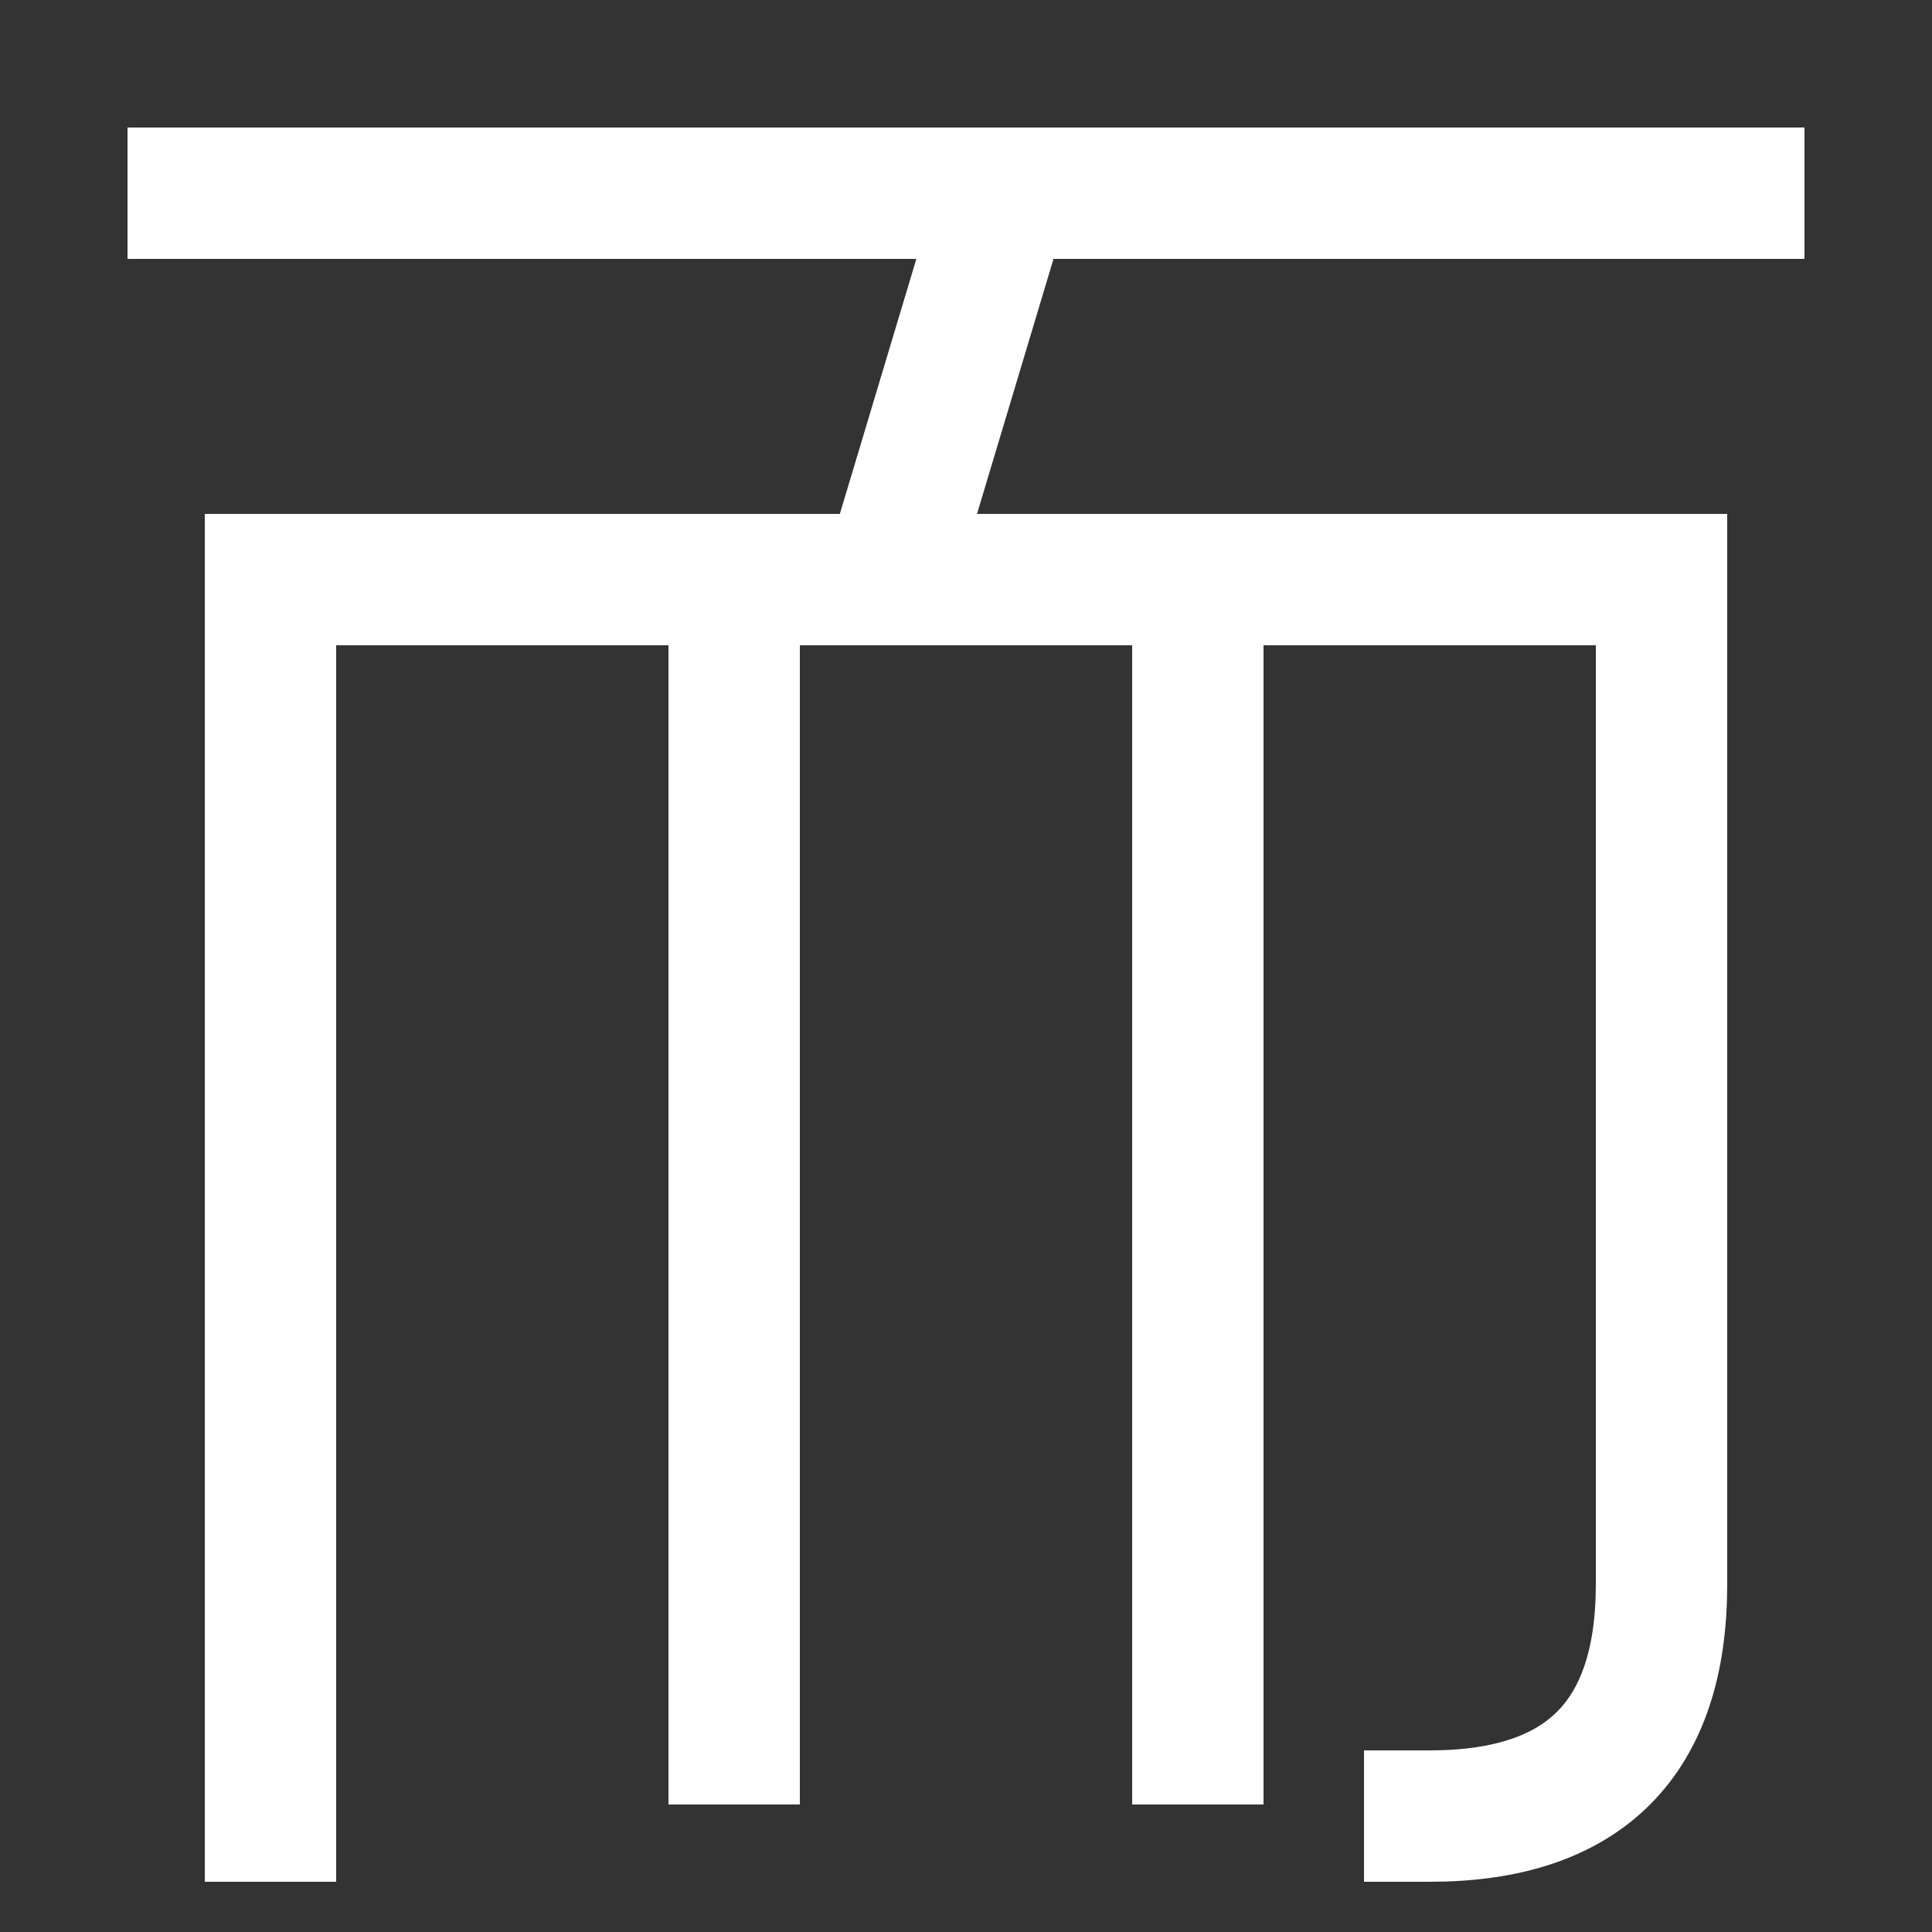 <svg xmlns="http://www.w3.org/2000/svg" xmlns:xlink="http://www.w3.org/1999/xlink" viewBox="0 0 1000 1000"><rect x="0" y="0" width="1000" height="1000" fill="#333333" stroke="none"/><defs><style>.a,.b{fill:none;}.b{stroke:#fff;stroke-linecap:square;stroke-miterlimit:2;stroke-width:68px;}.c{clip-path:url(#a);}.d{clip-path:url(#b);}</style><clipPath id="a"><rect class="a" x="260" y="100" width="440" height="200"/></clipPath><clipPath id="b"><rect class="a" x="140" y="300" width="720" height="778"/></clipPath></defs><title>rake</title><line class="b" x1="100" y1="100" x2="900" y2="100"/><path class="b" d="M140,940V300H860V820q0,120-120,120"/><g class="c"><line class="b" x1="520" y1="100" x2="460" y2="300"/></g><g class="d"><line class="b" x1="620" y1="900" x2="620" y2="300"/><line class="b" x1="380" y1="900" x2="380" y2="300"/></g></svg>
